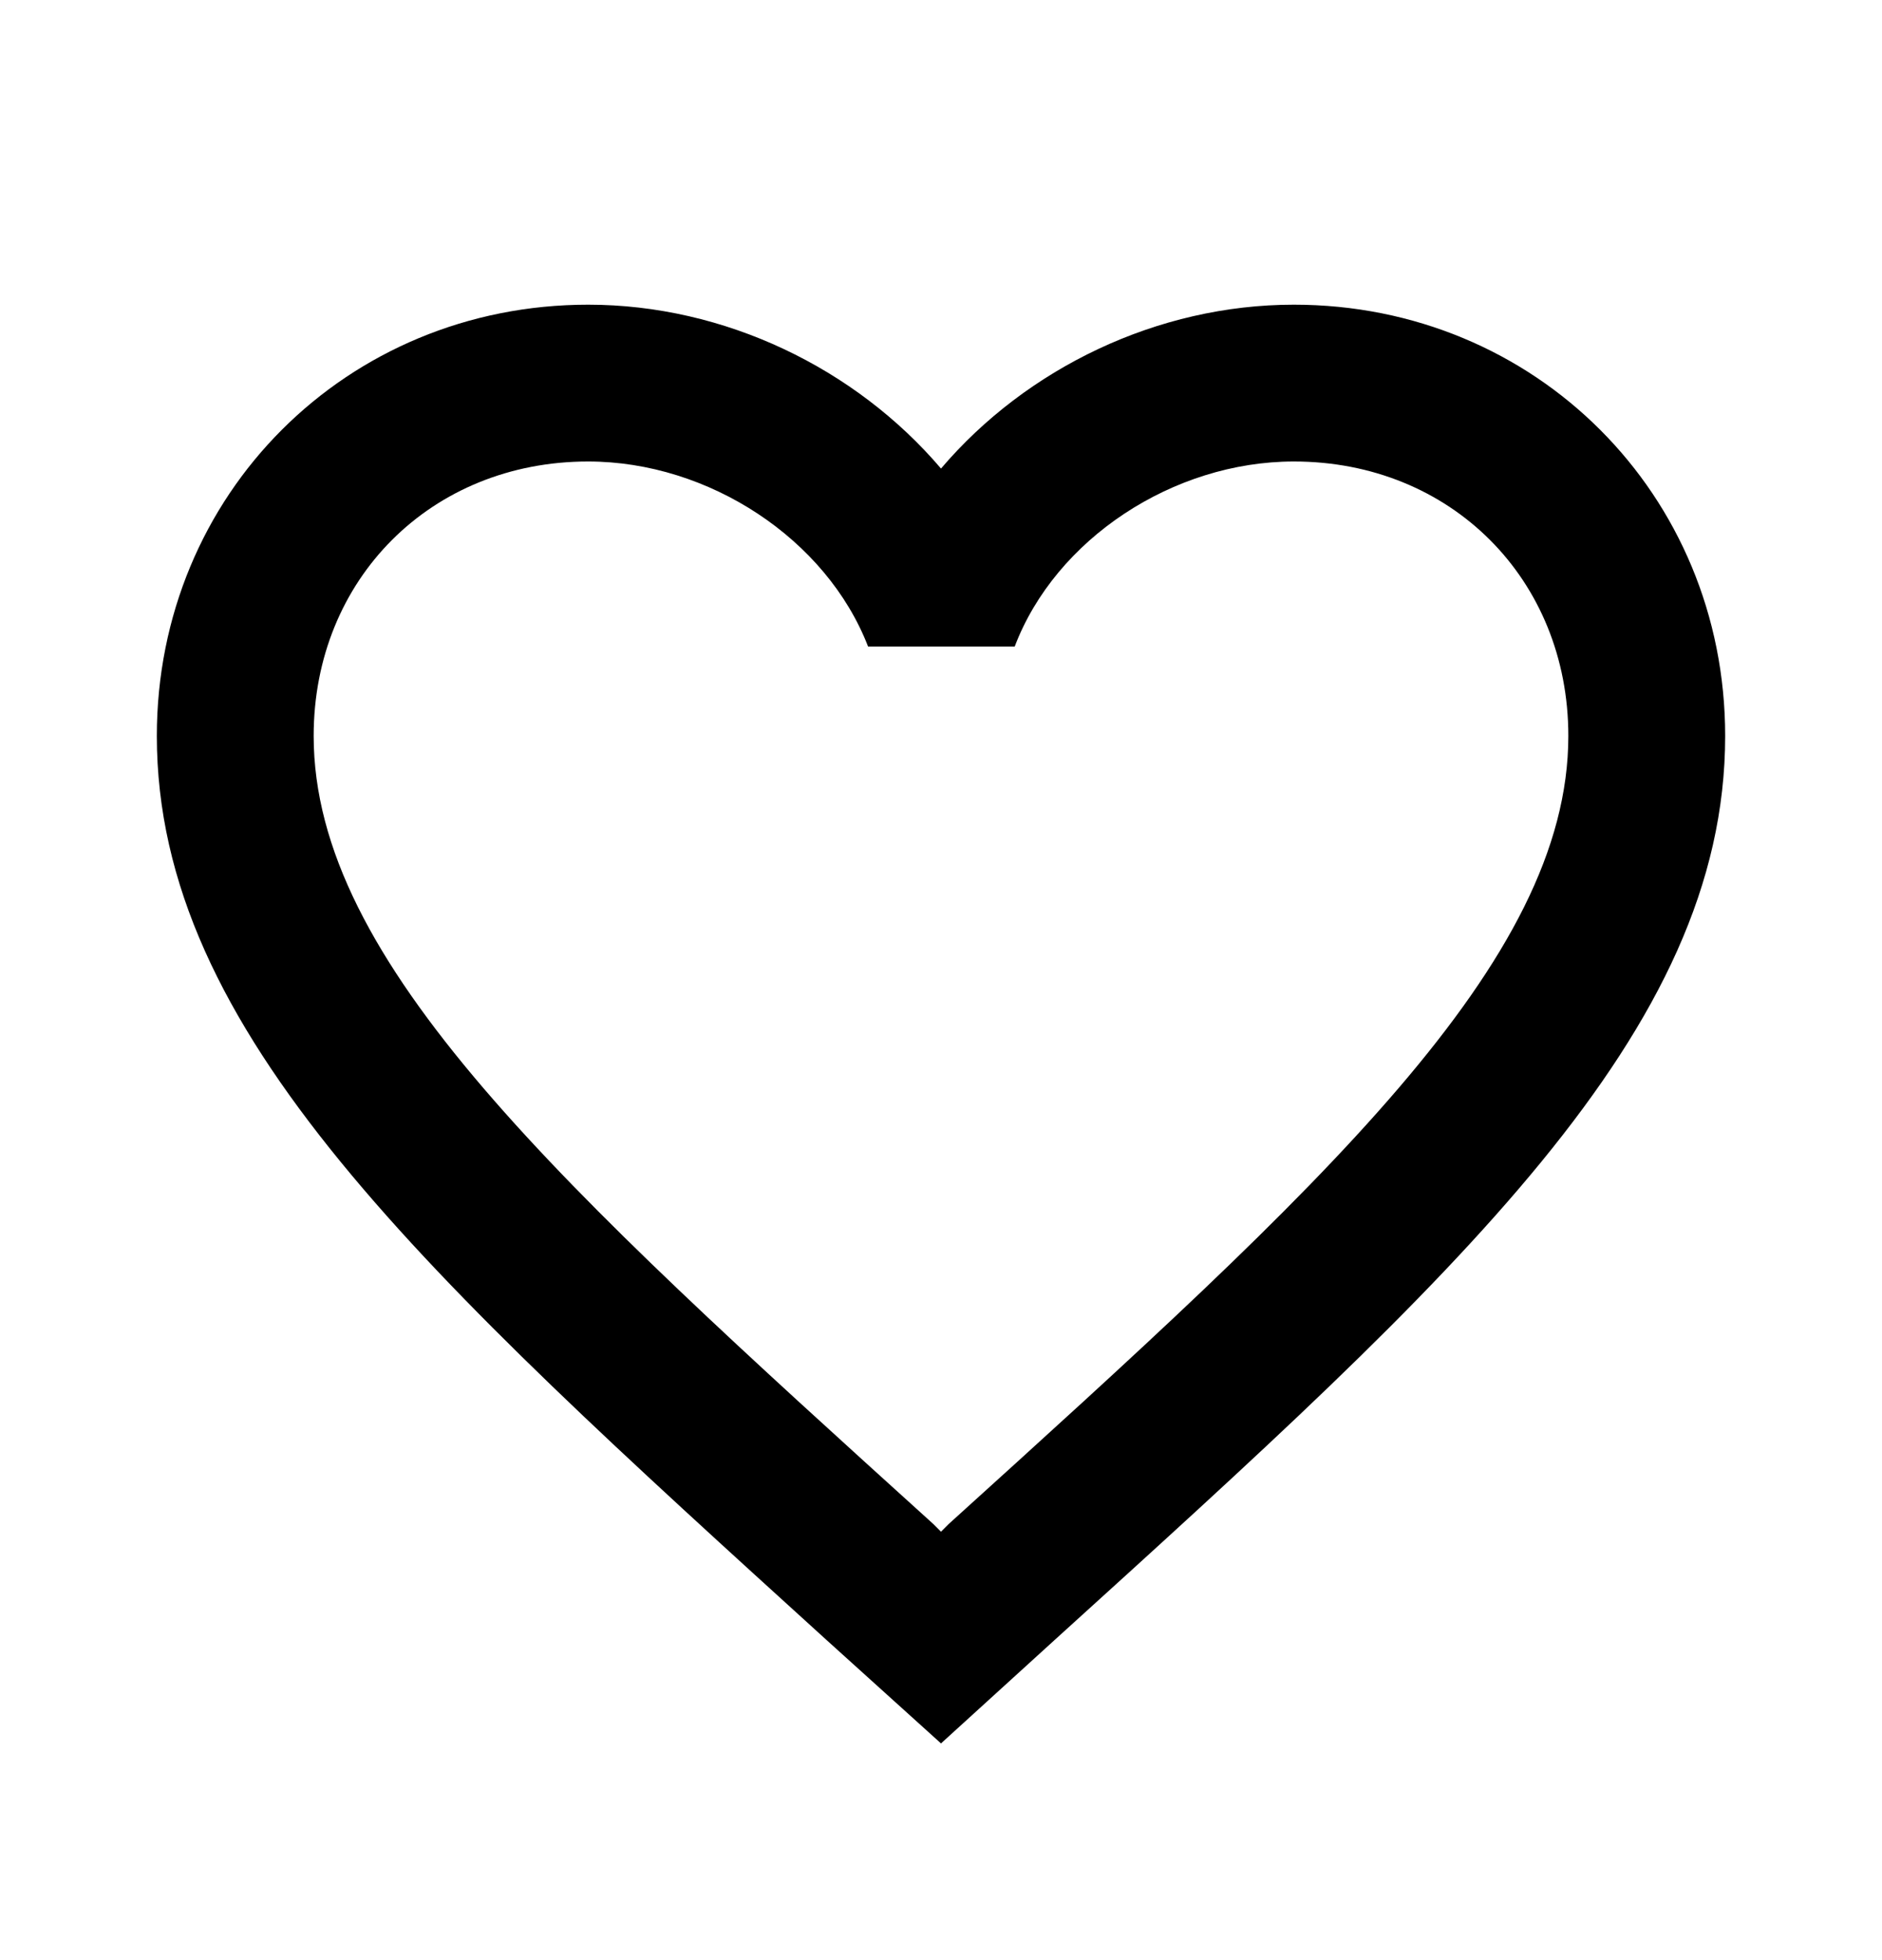 <svg width="24" height="25" viewBox="0 0 24 25" fill="none" xmlns="http://www.w3.org/2000/svg">
<path d="M16.5 3.886C14.76 3.886 13.09 4.696 12 5.976C10.91 4.696 9.24 3.886 7.5 3.886C4.42 3.886 2 6.306 2 9.386C2 13.166 5.4 16.246 10.55 20.926L12 22.236L13.45 20.916C18.6 16.246 22 13.166 22 9.386C22 6.306 19.58 3.886 16.5 3.886ZM12.1 19.436L12 19.536L11.9 19.436C7.14 15.126 4 12.276 4 9.386C4 7.386 5.5 5.886 7.5 5.886C9.04 5.886 10.54 6.876 11.07 8.246H12.94C13.46 6.876 14.96 5.886 16.5 5.886C18.5 5.886 20 7.386 20 9.386C20 12.276 16.86 15.126 12.1 19.436Z" fill="black"/>
</svg>
